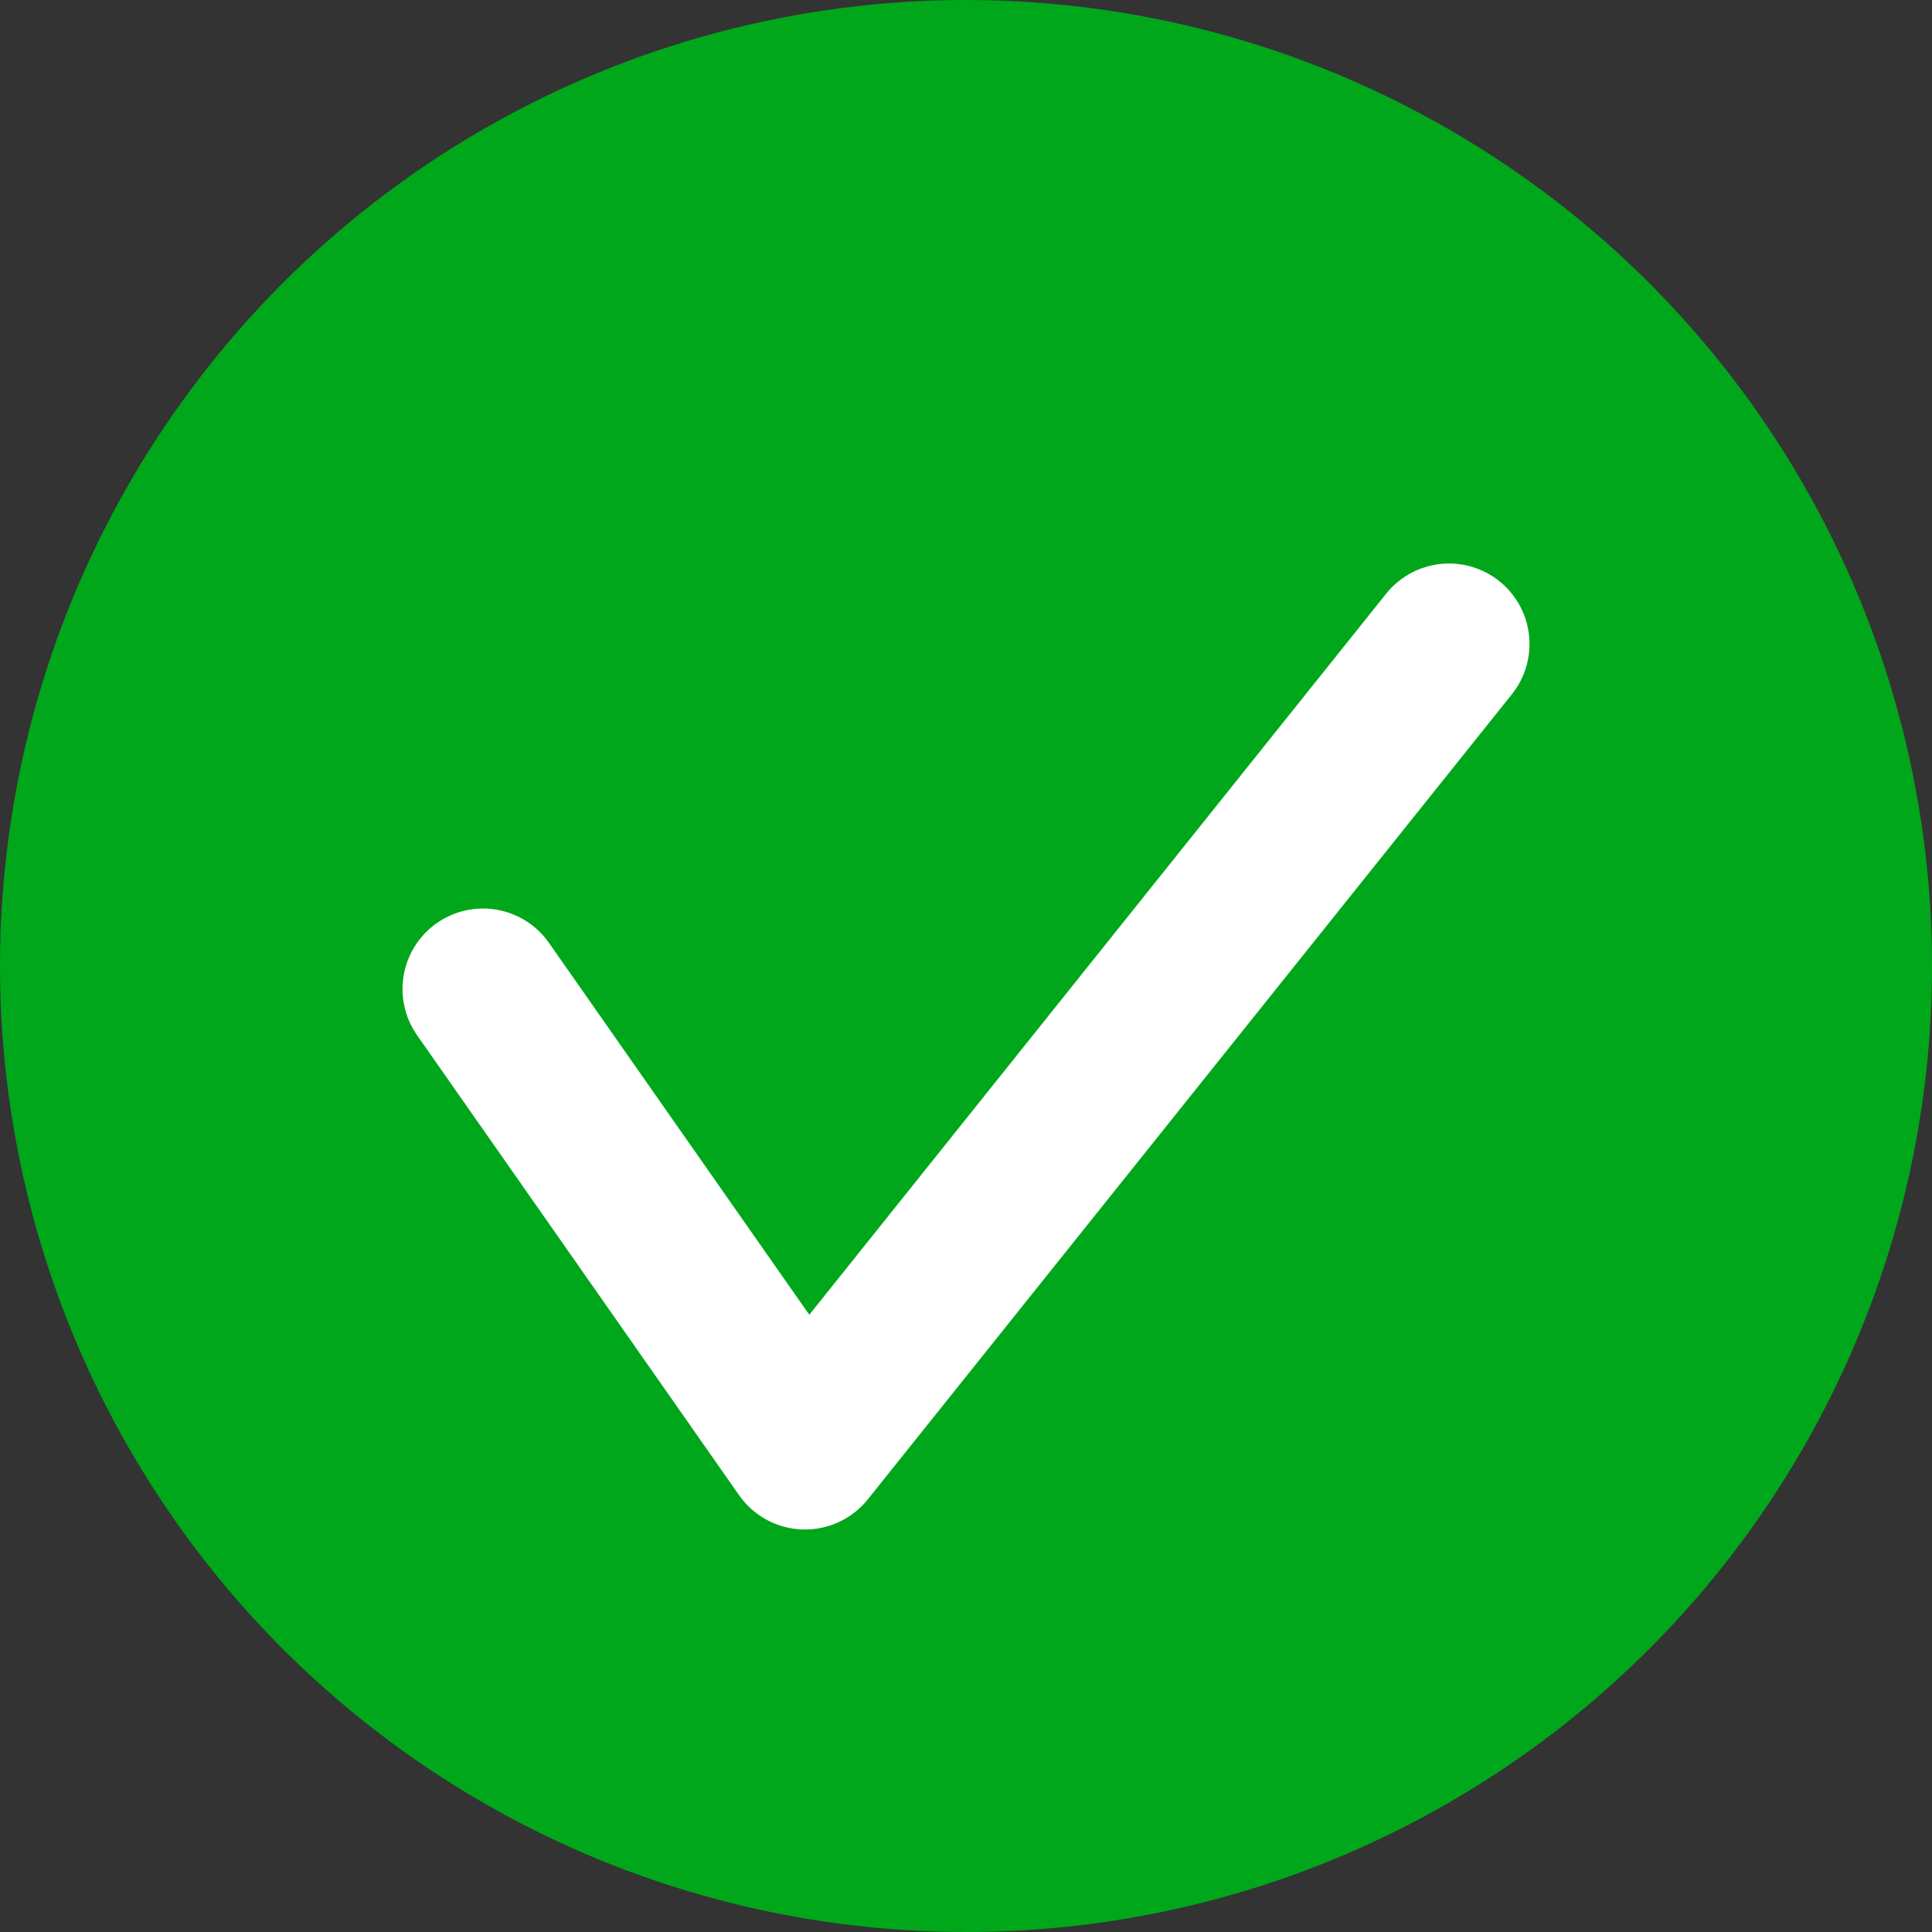 <svg width="12" height="12" viewBox="0 0 12 12" fill="none" xmlns="http://www.w3.org/2000/svg">
<rect x="0" y="0" width="12" height="12" fill="#333333" stroke="none"/>
<g id="Frame 62" clip-path="url(#clip0_16_507)">
<circle id="Ellipse 3" cx="6" cy="6" r="6" fill="#00A71B"/>
<path id="Vector 3" d="M3 6.143L5 9L9 4" stroke="white" stroke-linecap="round" stroke-linejoin="round"/>
</g>
<defs>
<clipPath id="clip0_16_507">
<rect width="12" height="12" fill="white"/>
</clipPath>
</defs>
</svg>

